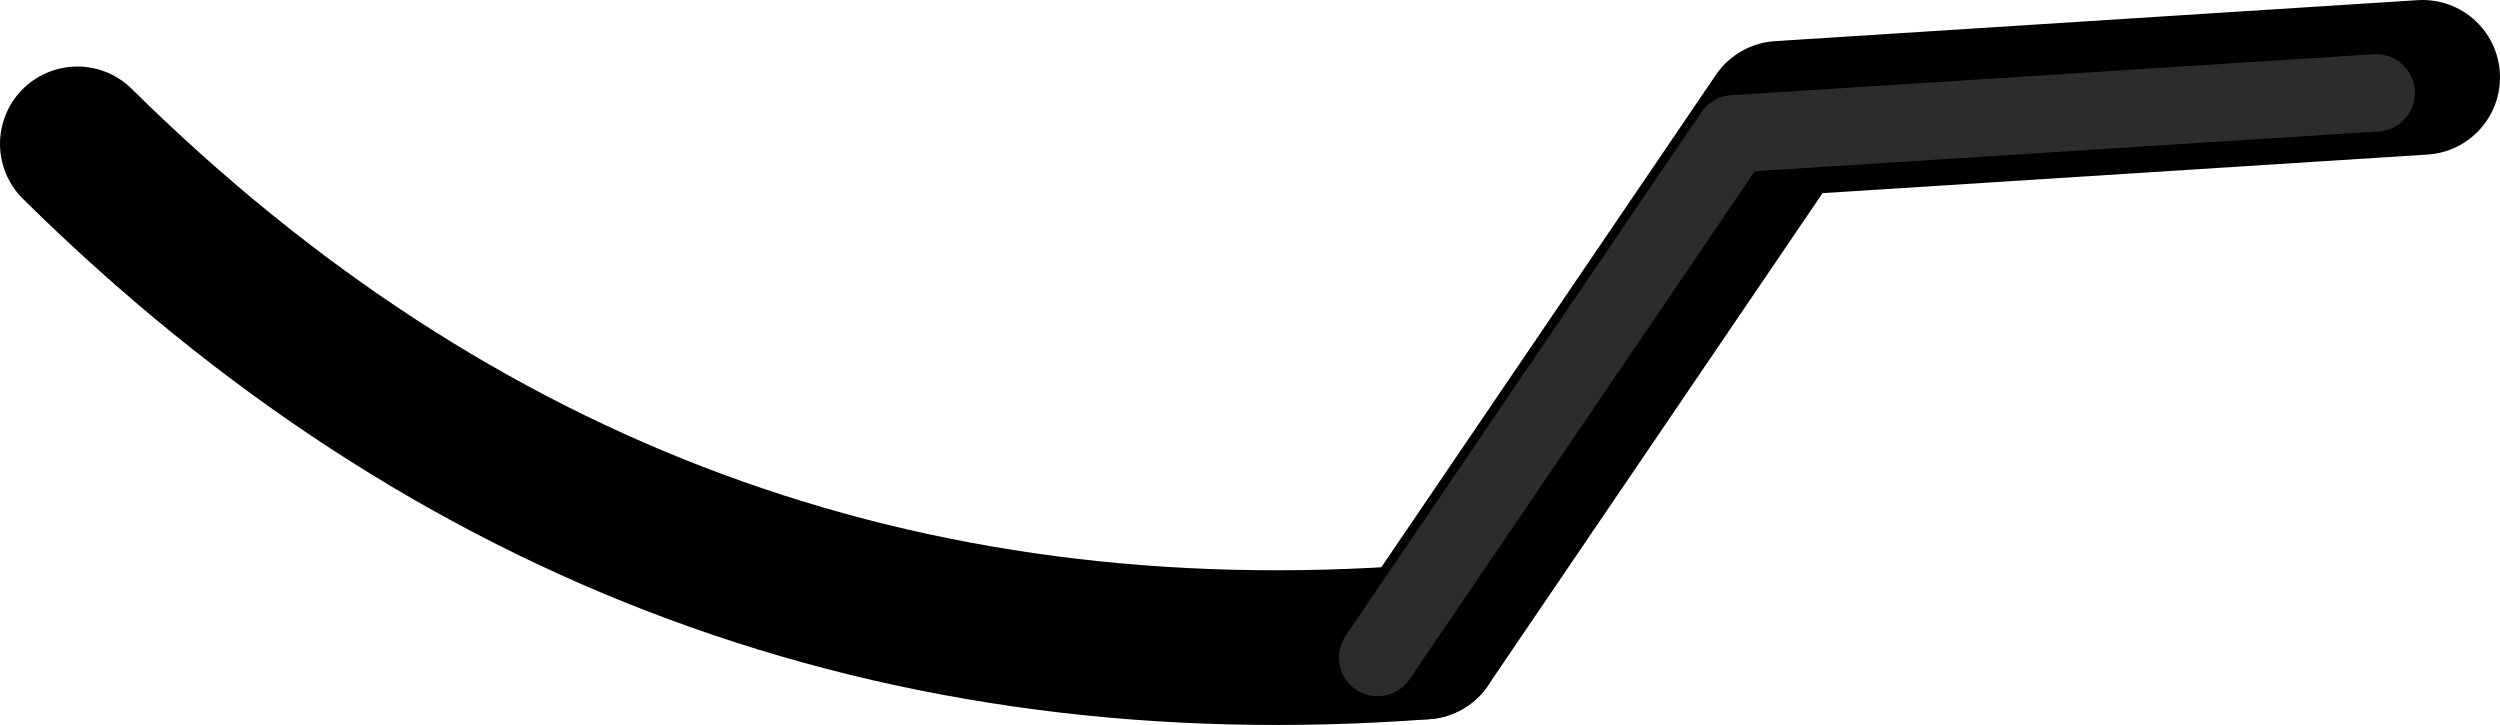 <?xml version="1.0" encoding="UTF-8" standalone="no"?>
<svg xmlns:ffdec="https://www.free-decompiler.com/flash" xmlns:xlink="http://www.w3.org/1999/xlink" ffdec:objectType="shape" height="46.85px" width="161.6px" xmlns="http://www.w3.org/2000/svg">
  <g transform="matrix(1.0, 0.0, 0.0, 1.0, 117.65, -97.9)">
    <path d="M-112.65 107.2 Q-76.2 143.2 -25.6 139.4" fill="none" stroke="#000000" stroke-linecap="round" stroke-linejoin="round" stroke-width="10.0"/>
    <path d="M38.95 102.9 L-2.6 105.55 -25.6 139.4" fill="none" stroke="#000000" stroke-linecap="round" stroke-linejoin="round" stroke-width="10.0"/>
    <path d="M35.95 103.9 L-5.6 106.55 -28.6 140.4" fill="none" stroke="#2c2c2c" stroke-linecap="round" stroke-linejoin="round" stroke-width="5.0"/>
  </g>
</svg>

